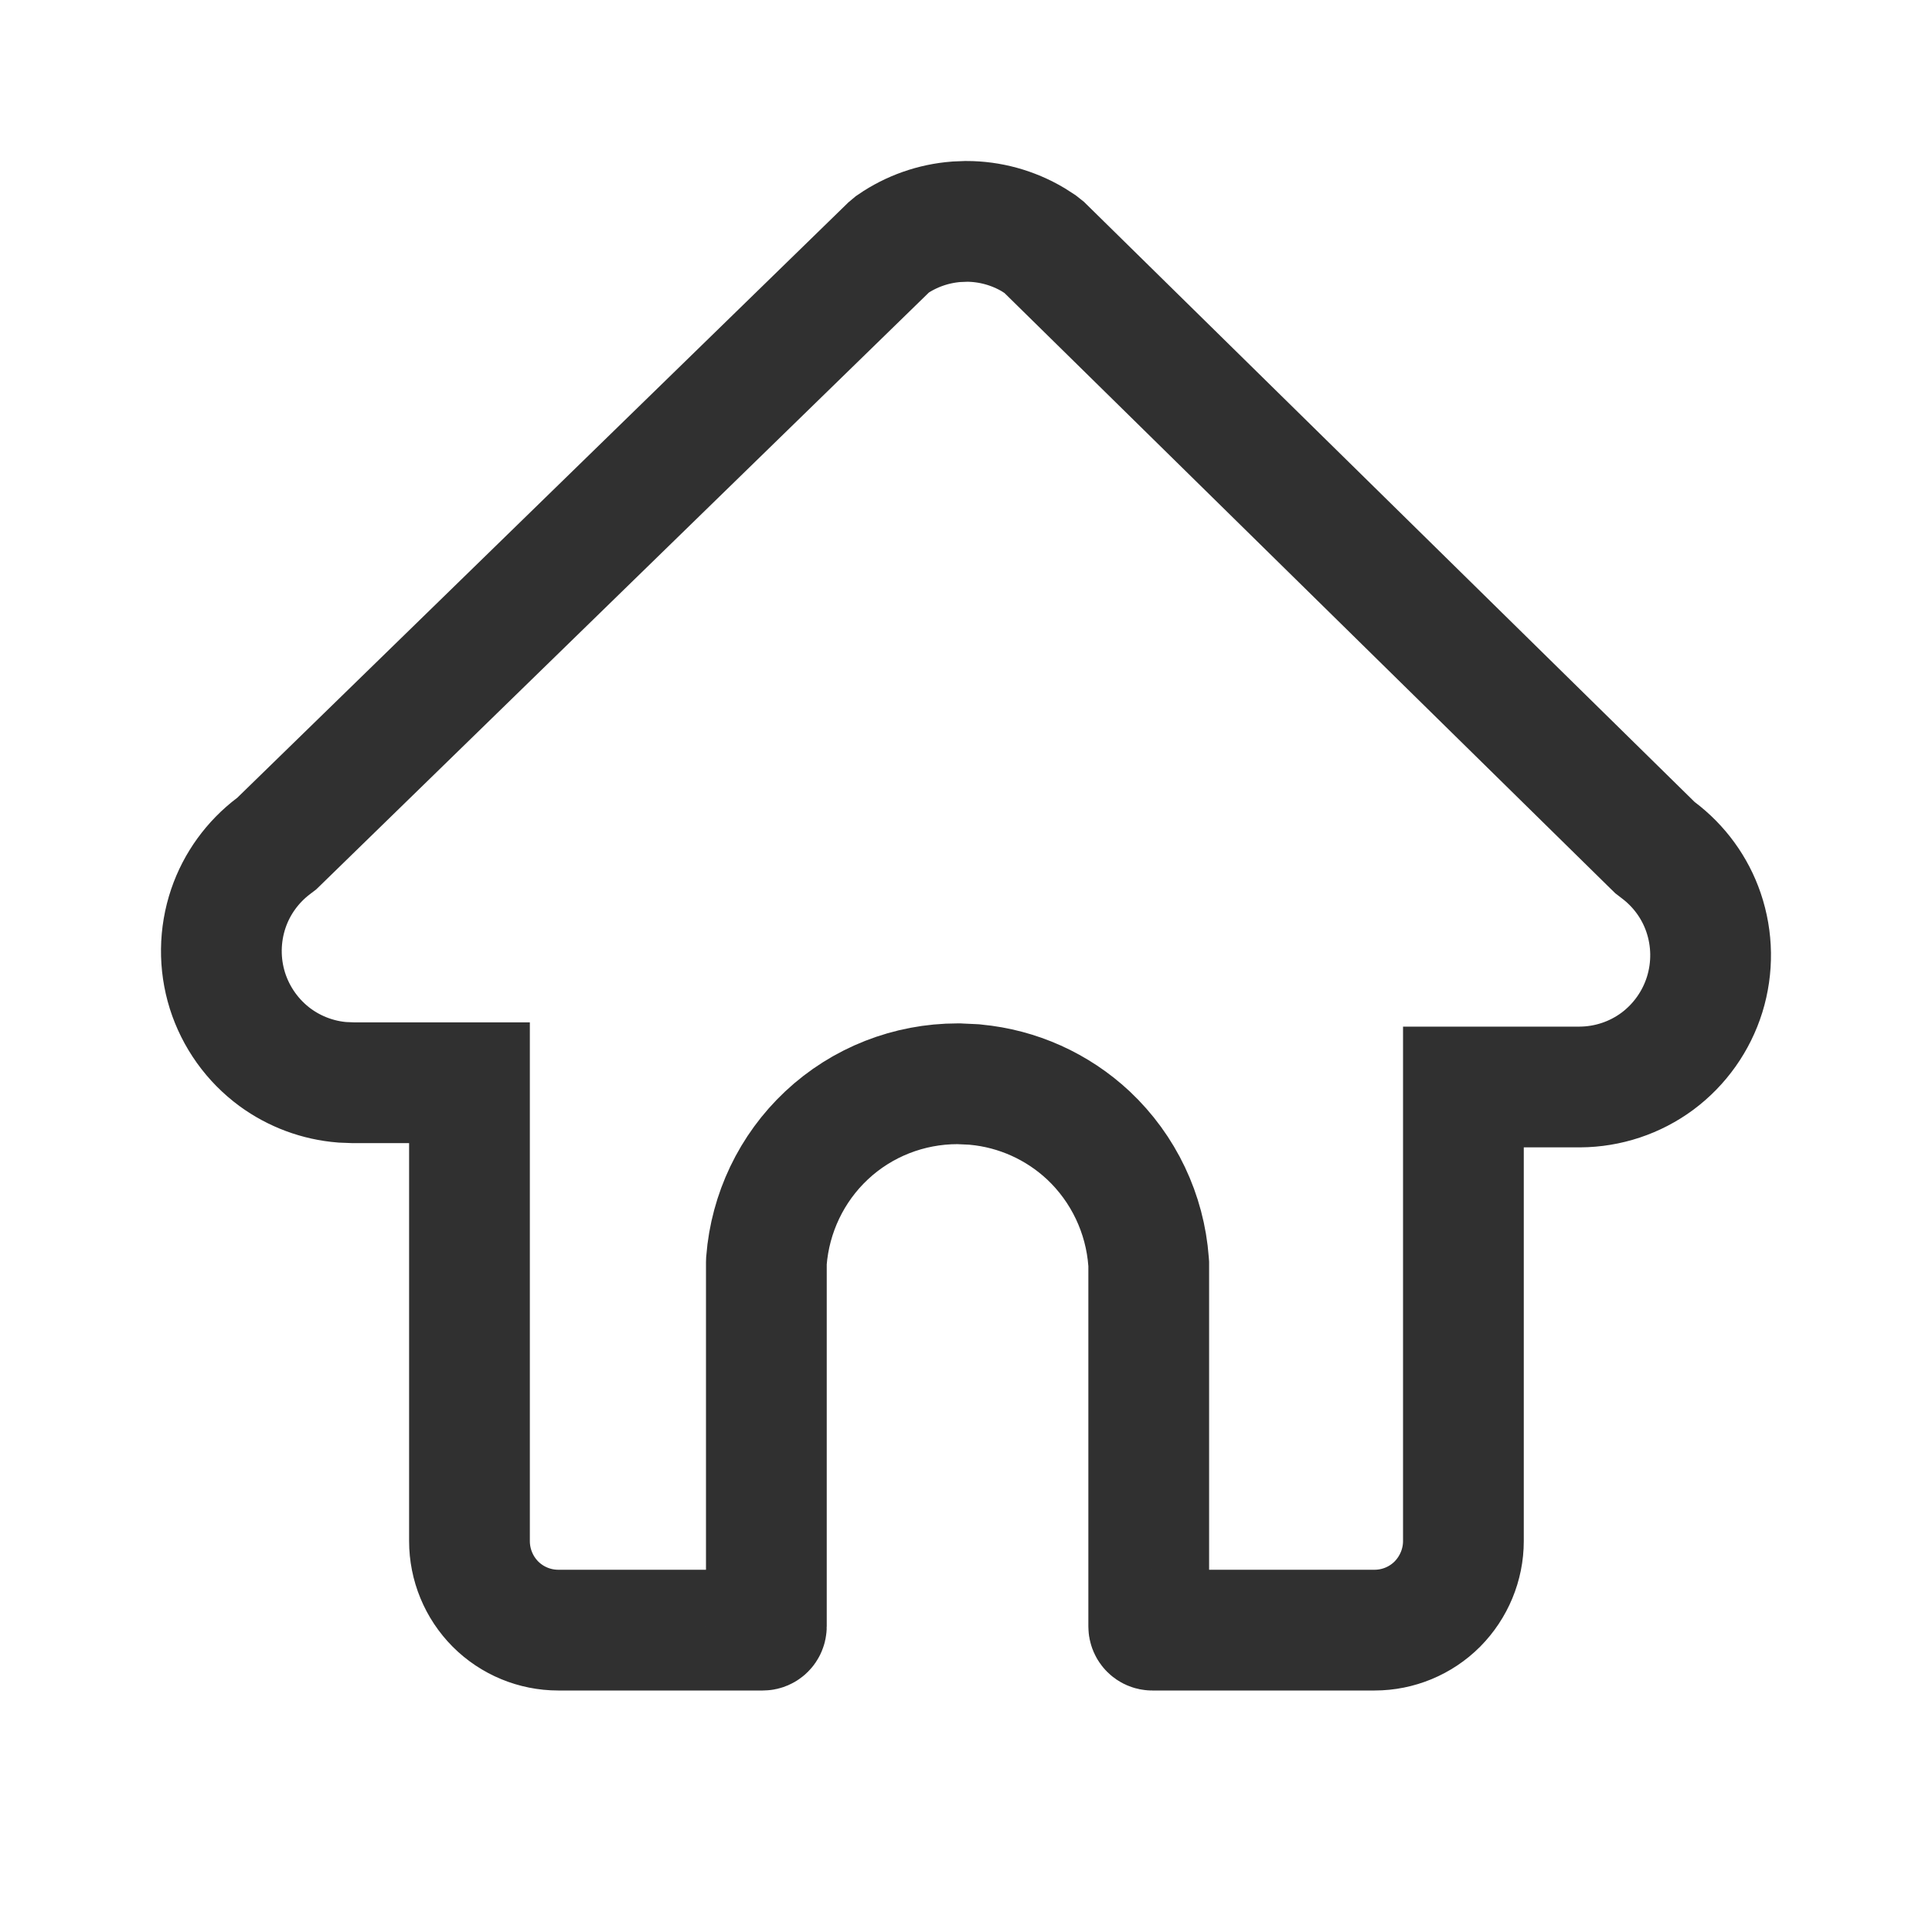 <svg width="24" height="24" viewBox="0 0 24 24" fill="none" xmlns="http://www.w3.org/2000/svg">
<path d="M14.27 15.701L14.268 15.674C14.224 15.077 13.958 14.516 13.521 14.105C13.135 13.744 12.642 13.523 12.12 13.474L12.102 13.472L12.084 13.471L11.93 13.464L11.912 13.463H11.895C11.291 13.463 10.708 13.691 10.267 14.105C9.832 14.513 9.568 15.069 9.521 15.661L9.52 15.69V20.204C9.52 20.231 9.498 20.25 9.476 20.25H6.935C6.643 20.25 6.362 20.134 6.155 19.927C5.948 19.719 5.832 19.437 5.832 19.144V13.45H4.383L4.253 13.445C3.952 13.421 3.663 13.314 3.418 13.135C3.138 12.929 2.93 12.638 2.825 12.306C2.721 11.974 2.725 11.616 2.837 11.285C2.942 10.976 3.139 10.705 3.4 10.508L3.438 10.479L3.472 10.446L11.042 3.071L11.085 3.035C11.321 2.873 11.595 2.777 11.88 2.755L12.005 2.75C12.297 2.75 12.584 2.829 12.835 2.978L12.925 3.036L12.968 3.07L20.524 10.496L20.559 10.53L20.598 10.56C20.86 10.757 21.057 11.027 21.162 11.336C21.274 11.665 21.279 12.021 21.176 12.354C21.073 12.685 20.867 12.976 20.589 13.183C20.311 13.389 19.973 13.501 19.627 13.503H18.179V19.144C18.179 19.437 18.061 19.719 17.855 19.927C17.648 20.134 17.367 20.25 17.076 20.25H14.313C14.291 20.25 14.27 20.231 14.27 20.204V15.701Z" stroke="#303030" stroke-width="1.5" stroke-linecap="round"/>
</svg>
